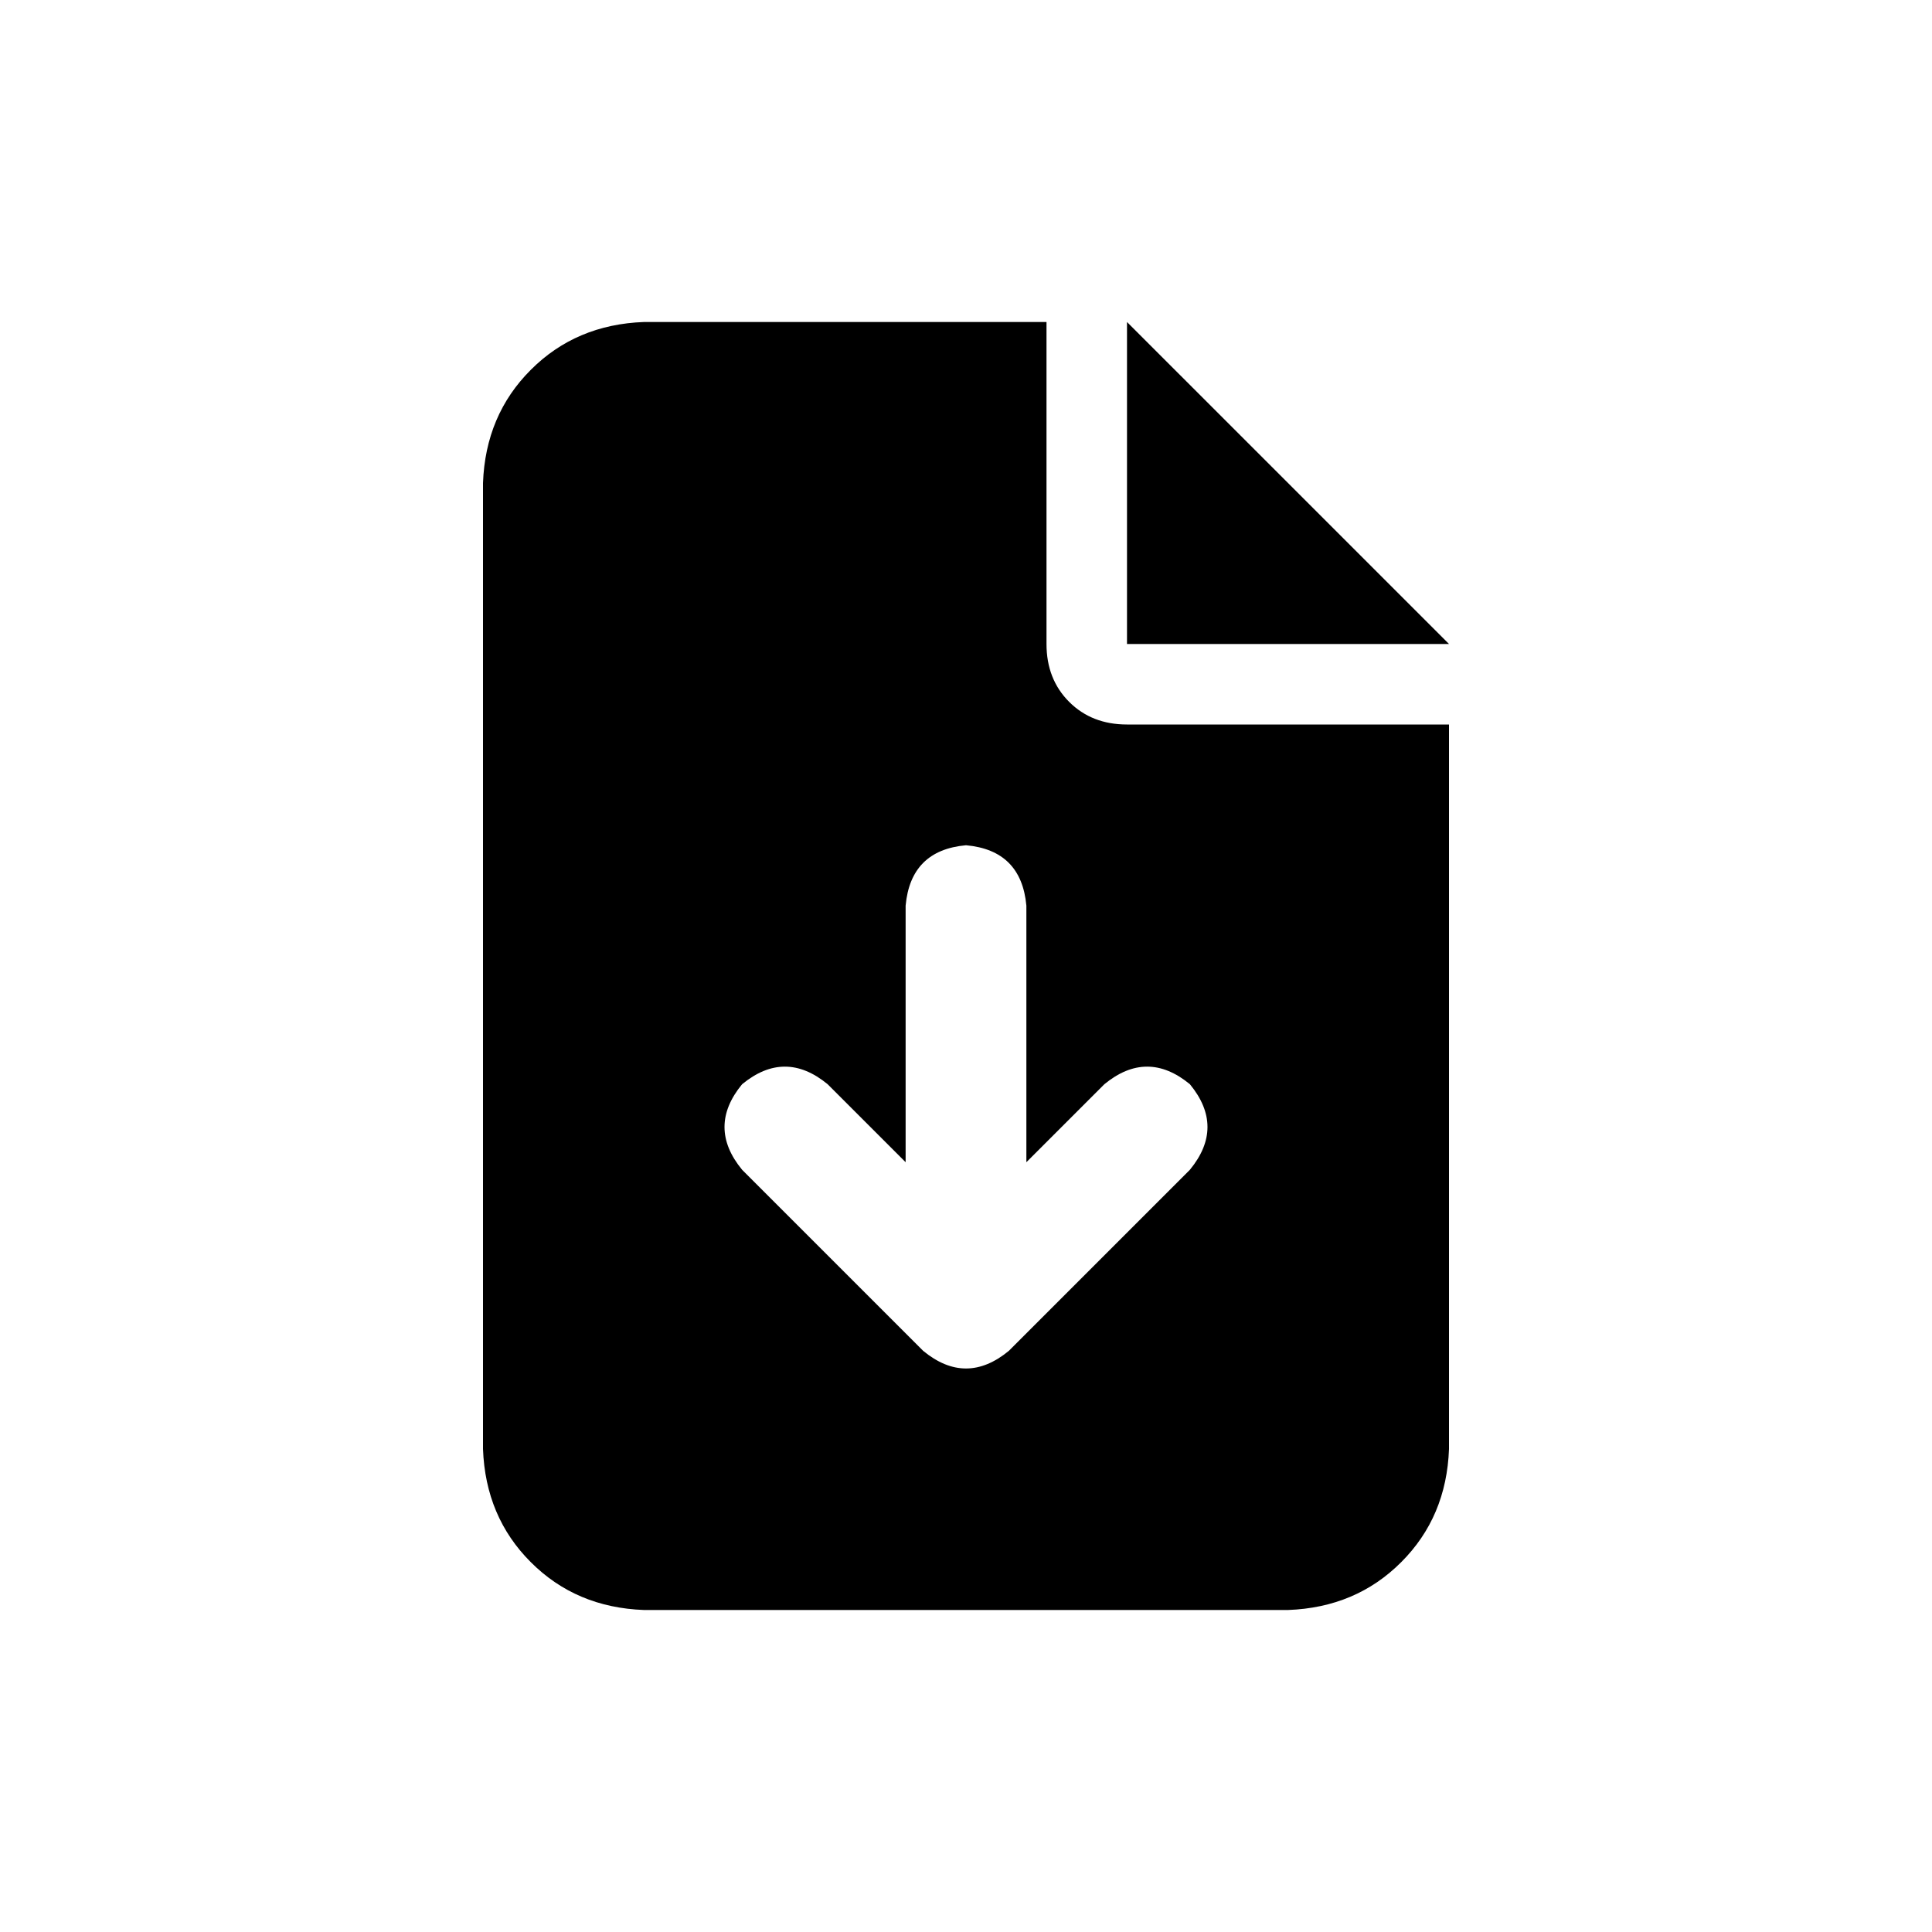 <svg width="36" height="36" viewBox="0 0 36 36" fill="none" xmlns="http://www.w3.org/2000/svg">
<path d="M12 6H19.5V12C19.5 12.438 19.641 12.797 19.922 13.078C20.203 13.359 20.562 13.5 21 13.5H27V27C26.969 27.844 26.672 28.547 26.109 29.109C25.547 29.672 24.844 29.969 24 30H12C11.156 29.969 10.453 29.672 9.891 29.109C9.328 28.547 9.031 27.844 9 27V9C9.031 8.156 9.328 7.453 9.891 6.891C10.453 6.328 11.156 6.031 12 6ZM21 6L27 12H21V6ZM19.125 16.875C19.062 16.188 18.688 15.812 18 15.75C17.312 15.812 16.938 16.188 16.875 16.875V21.656L15.422 20.203C14.891 19.766 14.359 19.766 13.828 20.203C13.391 20.734 13.391 21.266 13.828 21.797L17.203 25.172C17.734 25.609 18.266 25.609 18.797 25.172L22.172 21.797C22.609 21.266 22.609 20.734 22.172 20.203C21.641 19.766 21.109 19.766 20.578 20.203L19.125 21.656V16.875Z" fill="#000000"/>
</svg>
